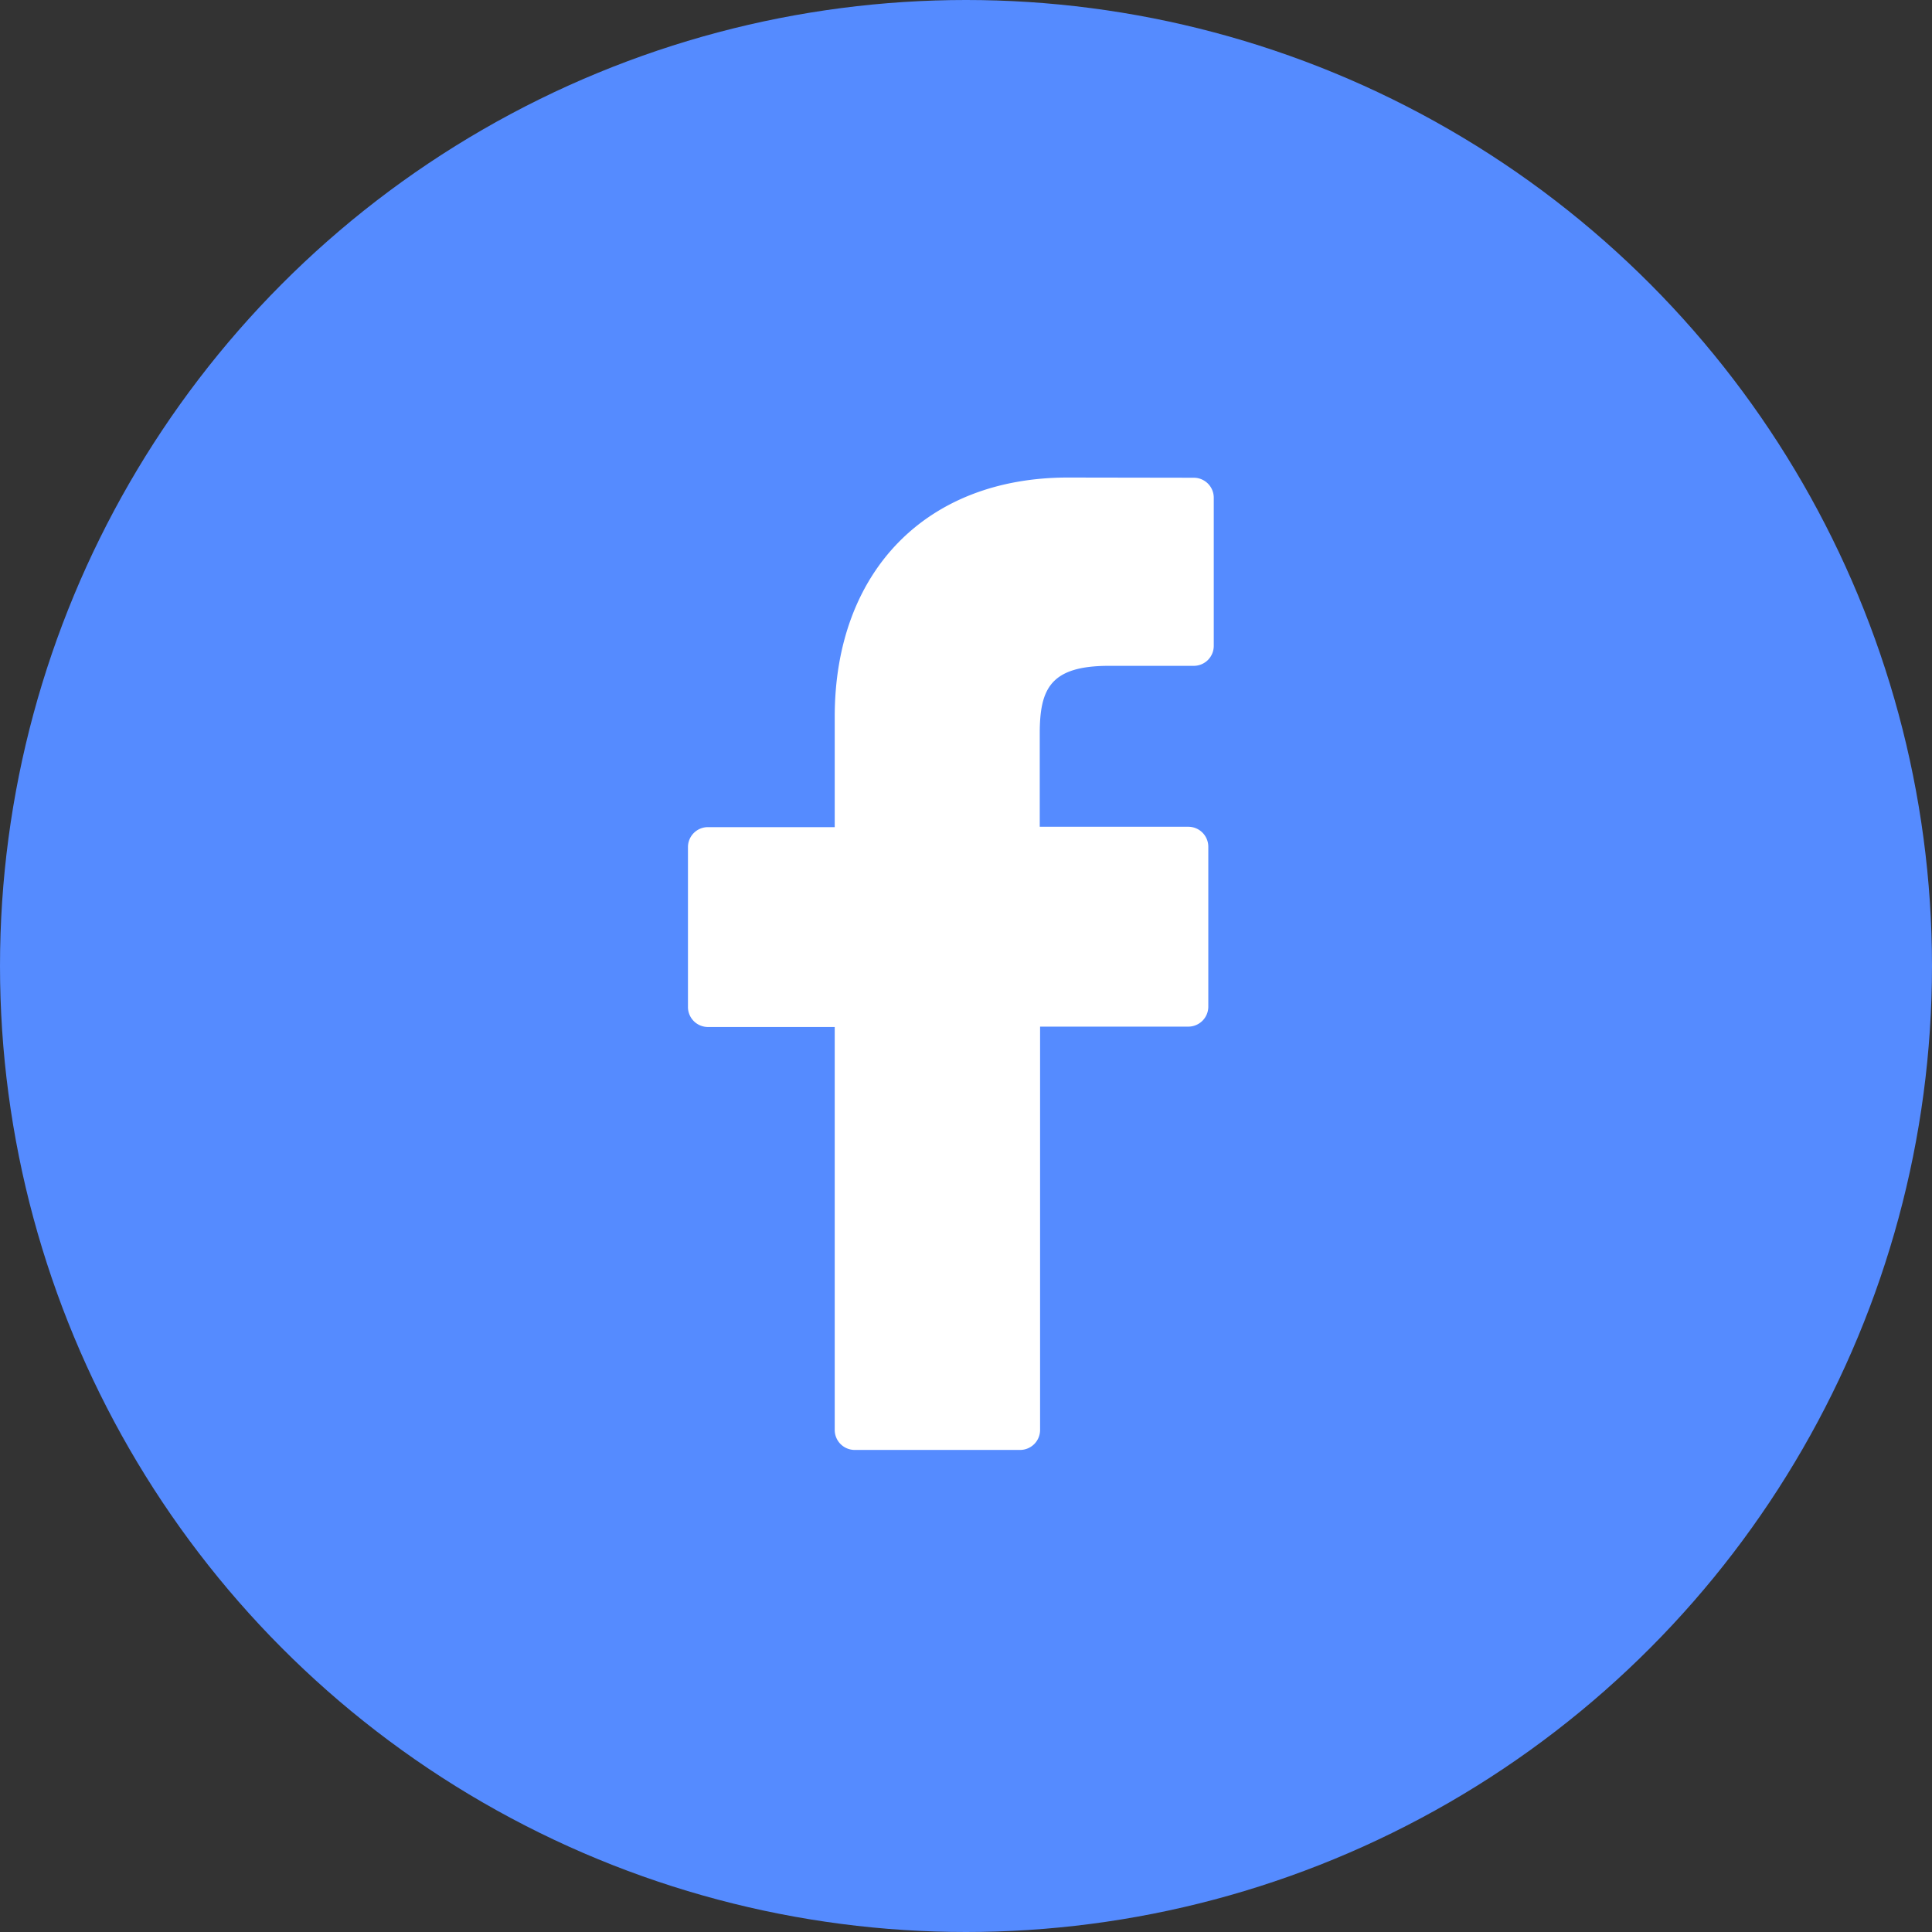 <svg xmlns="http://www.w3.org/2000/svg" width="58" height="58" viewBox="0 0 58 58">
  <rect x="0" y="0" width="58" height="58" fill="#333333" stroke="none"/>
  <g id="facebook" transform="translate(0 0.362)">
    <circle id="_20633556_136014470332029_3800016982795878400_n" data-name="20633556_136014470332029_3800016982795878400_n" cx="29" cy="29" r="29" transform="translate(0 -0.362)" fill="#558bff"/>
    <g id="facebook-logo" transform="translate(20.658 13.974)">
      <path id="Path_6953" data-name="Path 6953" d="M37.263.006,33.478,0c-4.252,0-7,2.819-7,7.183v3.312H22.672a.6.6,0,0,0-.6.6v4.8a.6.6,0,0,0,.6.6h3.806V28.592a.6.6,0,0,0,.6.6h4.965a.6.6,0,0,0,.6-.6V16.484h4.45a.6.6,0,0,0,.6-.6l0-4.8a.6.6,0,0,0-.6-.6H32.633V7.687c0-1.349.322-2.034,2.079-2.034h2.55a.6.6,0,0,0,.595-.6V.6A.6.6,0,0,0,37.263.006Z" transform="translate(-22.077 0)" fill="#fff"/>
    </g>
  </g>
</svg>
